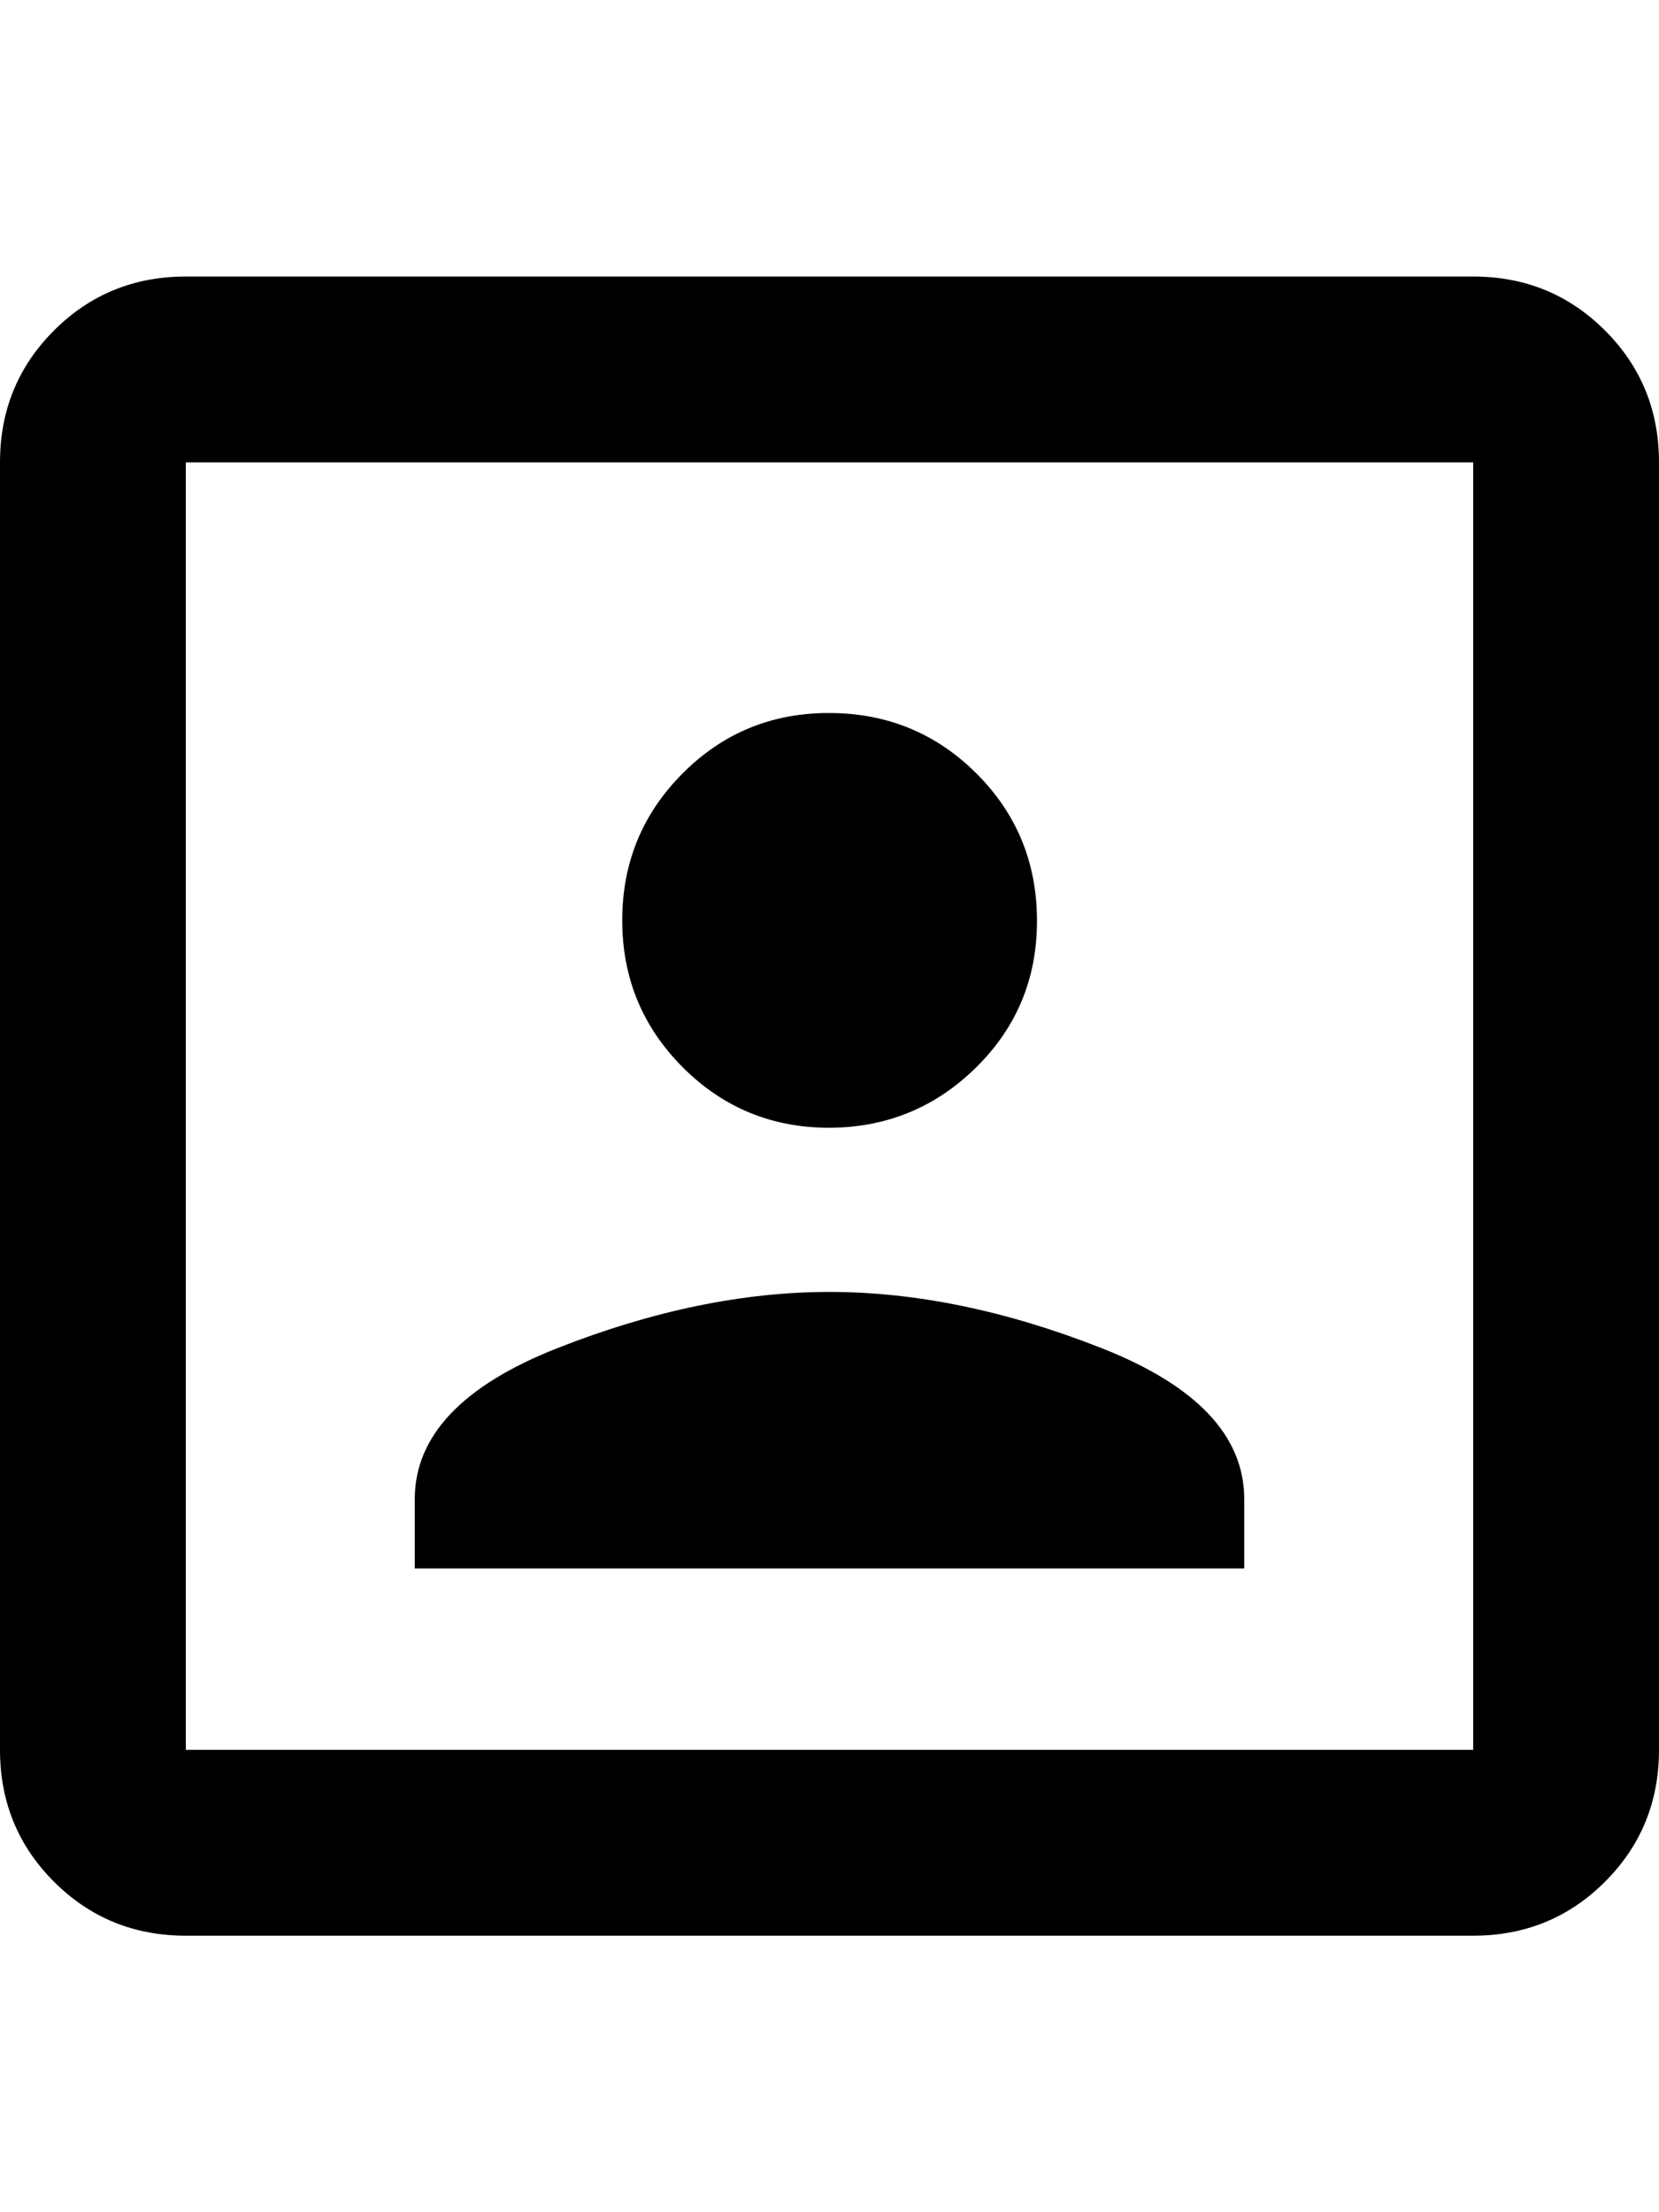 <svg height="1000" width="750.0" xmlns="http://www.w3.org/2000/svg"><path d="m375 509.8q-39.1 0-66.4-27.4t-27.3-66.4 27.3-66.4 66.4-27.3 66.4 27.3 27.4 66.4-27.4 66.4-66.4 27.4z m187.5 167.9v31.3h-375v-31.3q0-42.9 64.5-68.3t123-25.4 123 25.4 64.5 68.3z m103.5-552.7q35.2 0 59.6 24.4t24.4 59.6v582q0 35.2-24.4 59.6t-59.6 24.4h-582q-35.2 0-59.6-24.4t-24.4-59.6v-582q0-35.2 24.4-59.6t59.6-24.4h582z m0 666v-582h-582v582h582z" /></svg>
